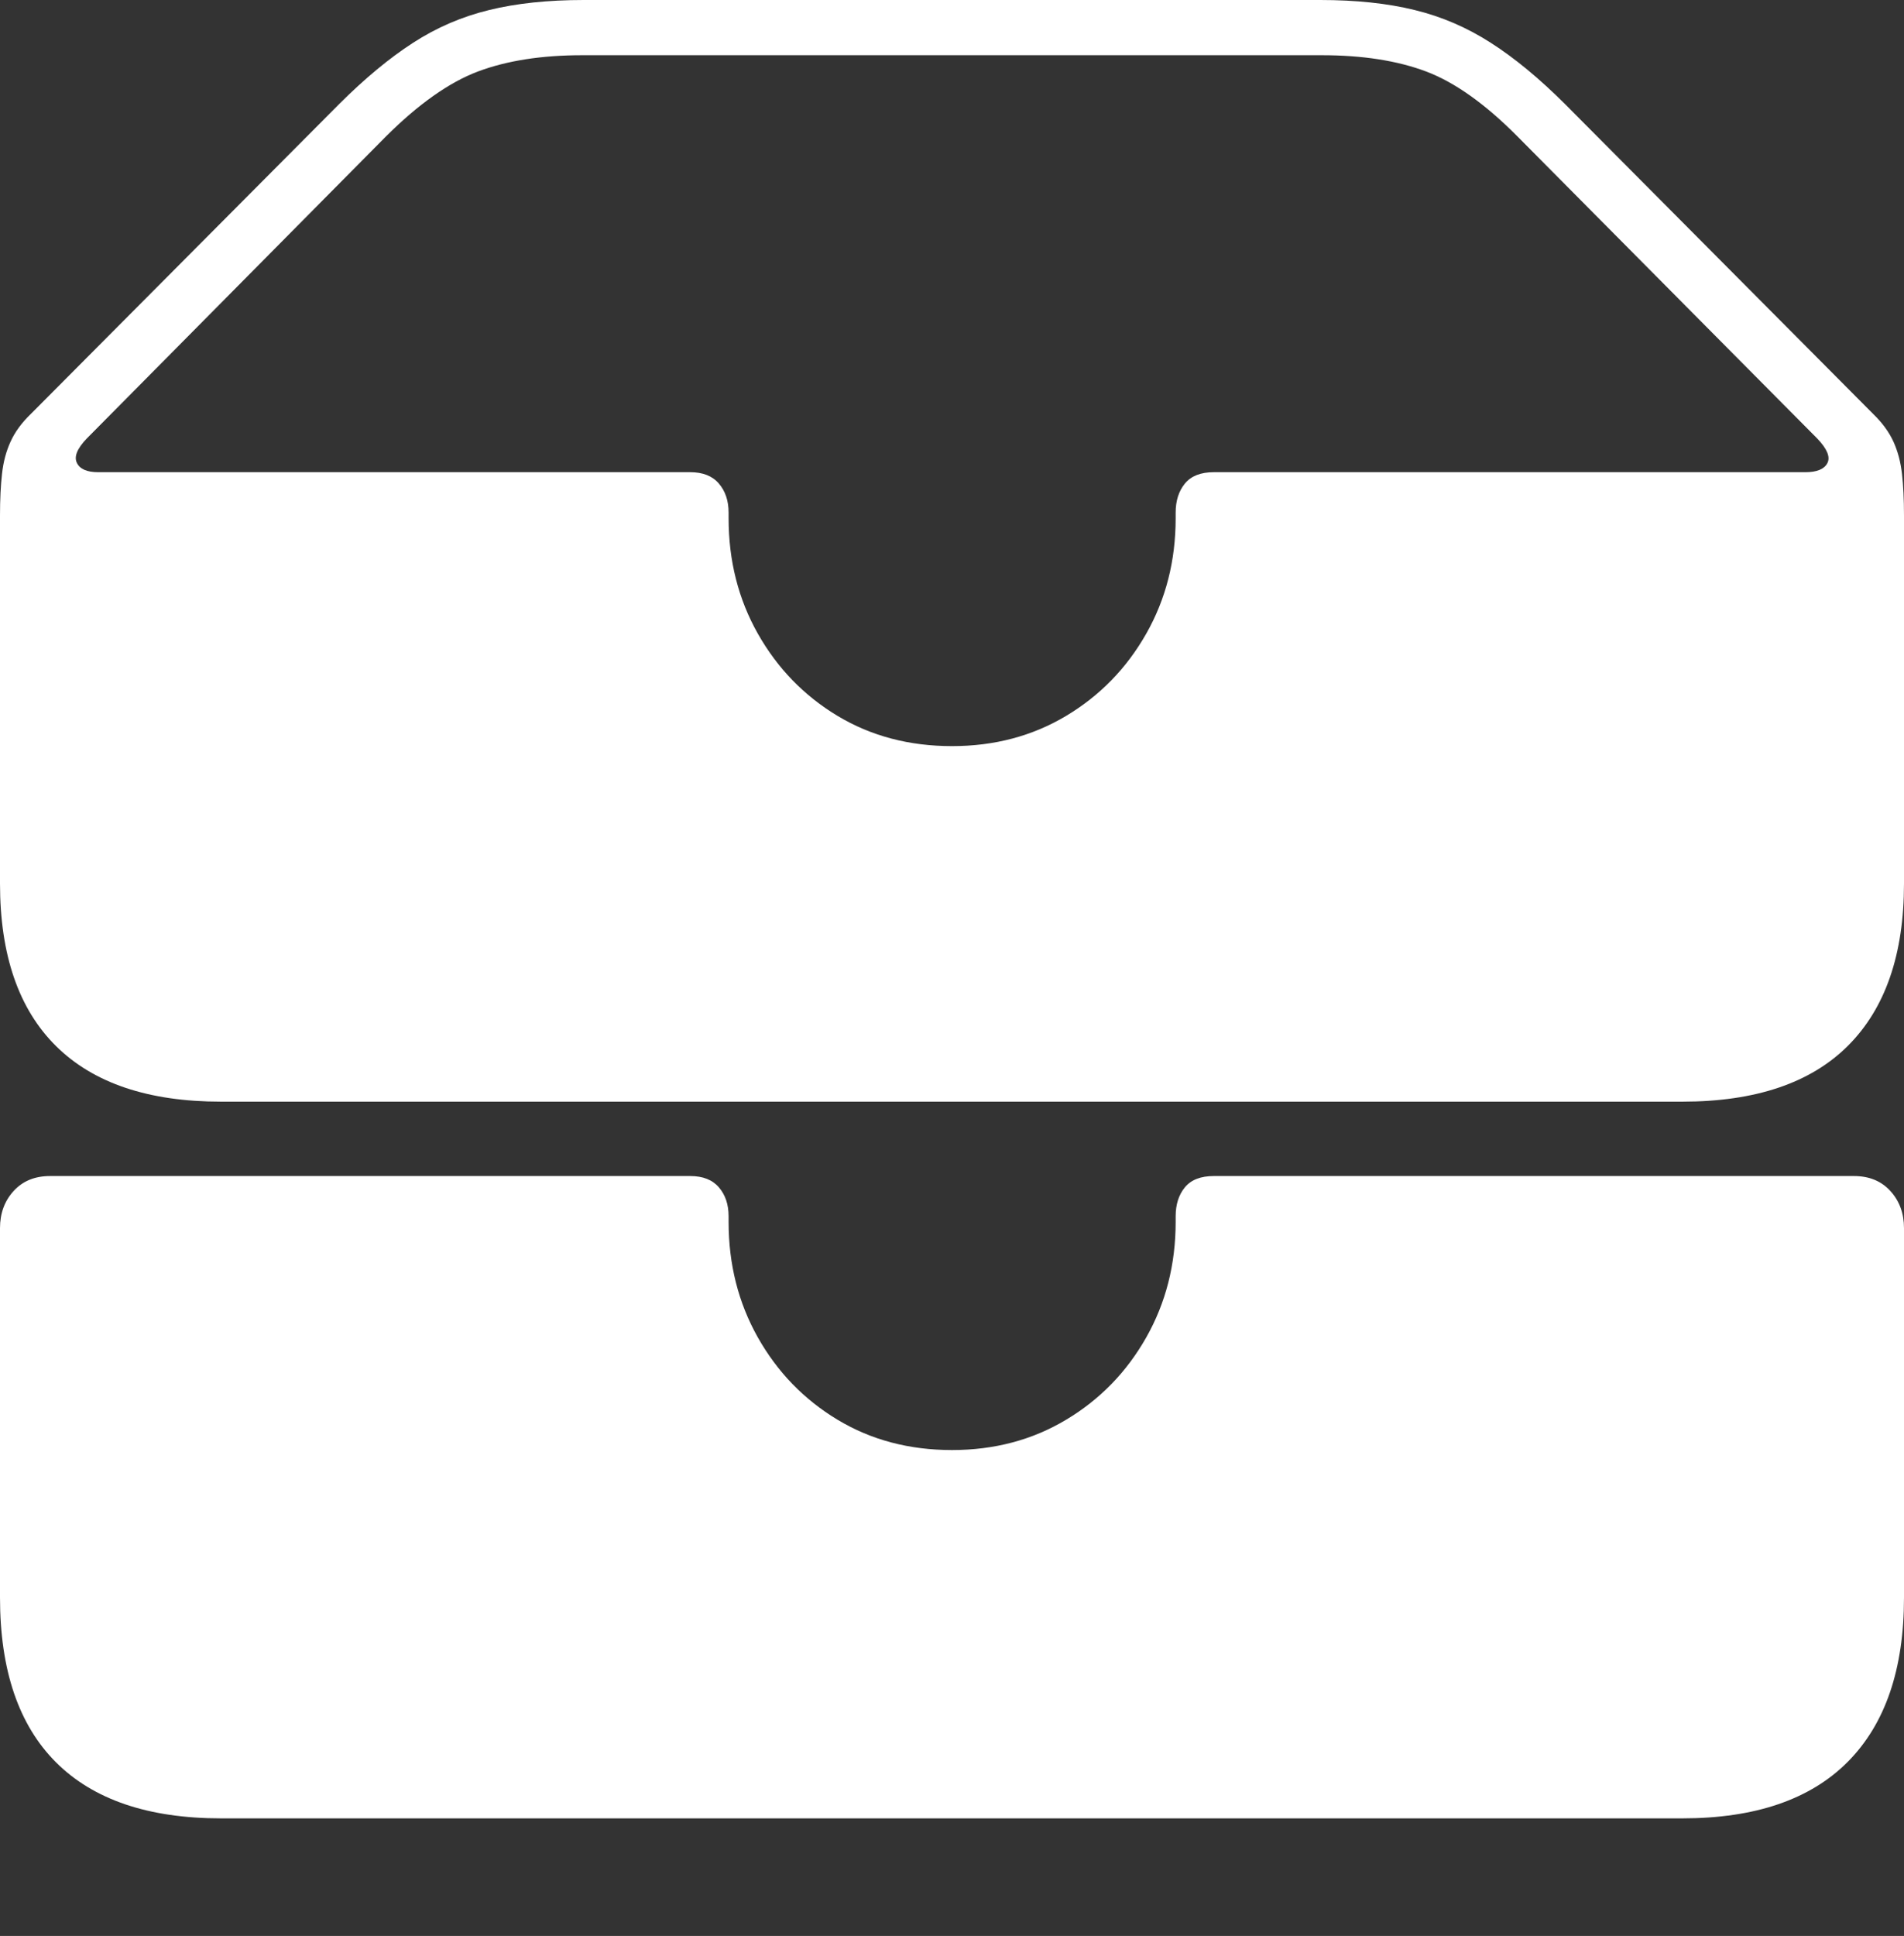 <?xml version="1.0" encoding="UTF-8"?>
<!--Generator: Apple Native CoreSVG 175-->
<!DOCTYPE svg
PUBLIC "-//W3C//DTD SVG 1.1//EN"
       "http://www.w3.org/Graphics/SVG/1.1/DTD/svg11.dtd">
<svg version="1.1" xmlns="http://www.w3.org/2000/svg" xmlns:xlink="http://www.w3.org/1999/xlink" width="22.662" height="23.033">
 <rect width="100%" height="100%" fill="#333333" stroke="none"/>
 <g>
  <rect height="23.033" opacity="0" width="22.662" x="0" y="0"/>
  <path d="M2.63 13.107L20.024 13.107Q21.328 13.107 21.995 12.442Q22.662 11.776 22.662 10.512L22.662 6.135Q22.662 5.848 22.638 5.637Q22.614 5.426 22.536 5.254Q22.457 5.082 22.295 4.925L18.627 1.238Q18.17 0.782 17.745 0.51Q17.321 0.237 16.837 0.119Q16.352 0 15.714 0L6.948 0Q6.309 0 5.823 0.119Q5.336 0.237 4.915 0.51Q4.494 0.782 4.037 1.238L0.367 4.925Q0.204 5.082 0.126 5.254Q0.047 5.426 0.024 5.637Q0 5.848 0 6.135L0 10.512Q0 11.787 0.668 12.447Q1.336 13.107 2.63 13.107ZM11.331 8.877Q10.567 8.877 9.968 8.517Q9.369 8.156 9.02 7.539Q8.672 6.923 8.672 6.166L8.672 6.099Q8.672 5.888 8.556 5.753Q8.441 5.618 8.215 5.618L1.17 5.618Q0.968 5.618 0.915 5.507Q0.861 5.397 1.032 5.218L4.592 1.625Q5.175 1.044 5.69 0.85Q6.206 0.657 6.928 0.657L15.734 0.657Q16.458 0.657 16.973 0.85Q17.487 1.044 18.063 1.625L21.63 5.218Q21.806 5.402 21.75 5.51Q21.694 5.618 21.487 5.618L14.447 5.618Q14.214 5.618 14.103 5.753Q13.993 5.888 13.993 6.099L13.993 6.166Q13.993 6.923 13.643 7.539Q13.293 8.156 12.69 8.517Q12.088 8.877 11.331 8.877ZM2.63 21.634L20.024 21.634Q21.325 21.634 21.994 20.96Q22.662 20.286 22.662 19.007L22.662 14.612Q22.662 14.347 22.499 14.169Q22.337 13.992 22.066 13.992L14.447 13.992Q14.214 13.992 14.103 14.126Q13.993 14.26 13.993 14.471L13.993 14.538Q13.993 15.294 13.643 15.912Q13.293 16.53 12.69 16.891Q12.088 17.252 11.331 17.252Q10.567 17.252 9.968 16.891Q9.369 16.53 9.02 15.912Q8.672 15.294 8.672 14.538L8.672 14.471Q8.672 14.26 8.556 14.126Q8.441 13.992 8.215 13.992L0.596 13.992Q0.325 13.992 0.163 14.169Q0 14.347 0 14.612L0 19.007Q0 20.303 0.668 20.969Q1.336 21.634 2.63 21.634Z" fill="#ffffff"/>
 </g>
</svg>
